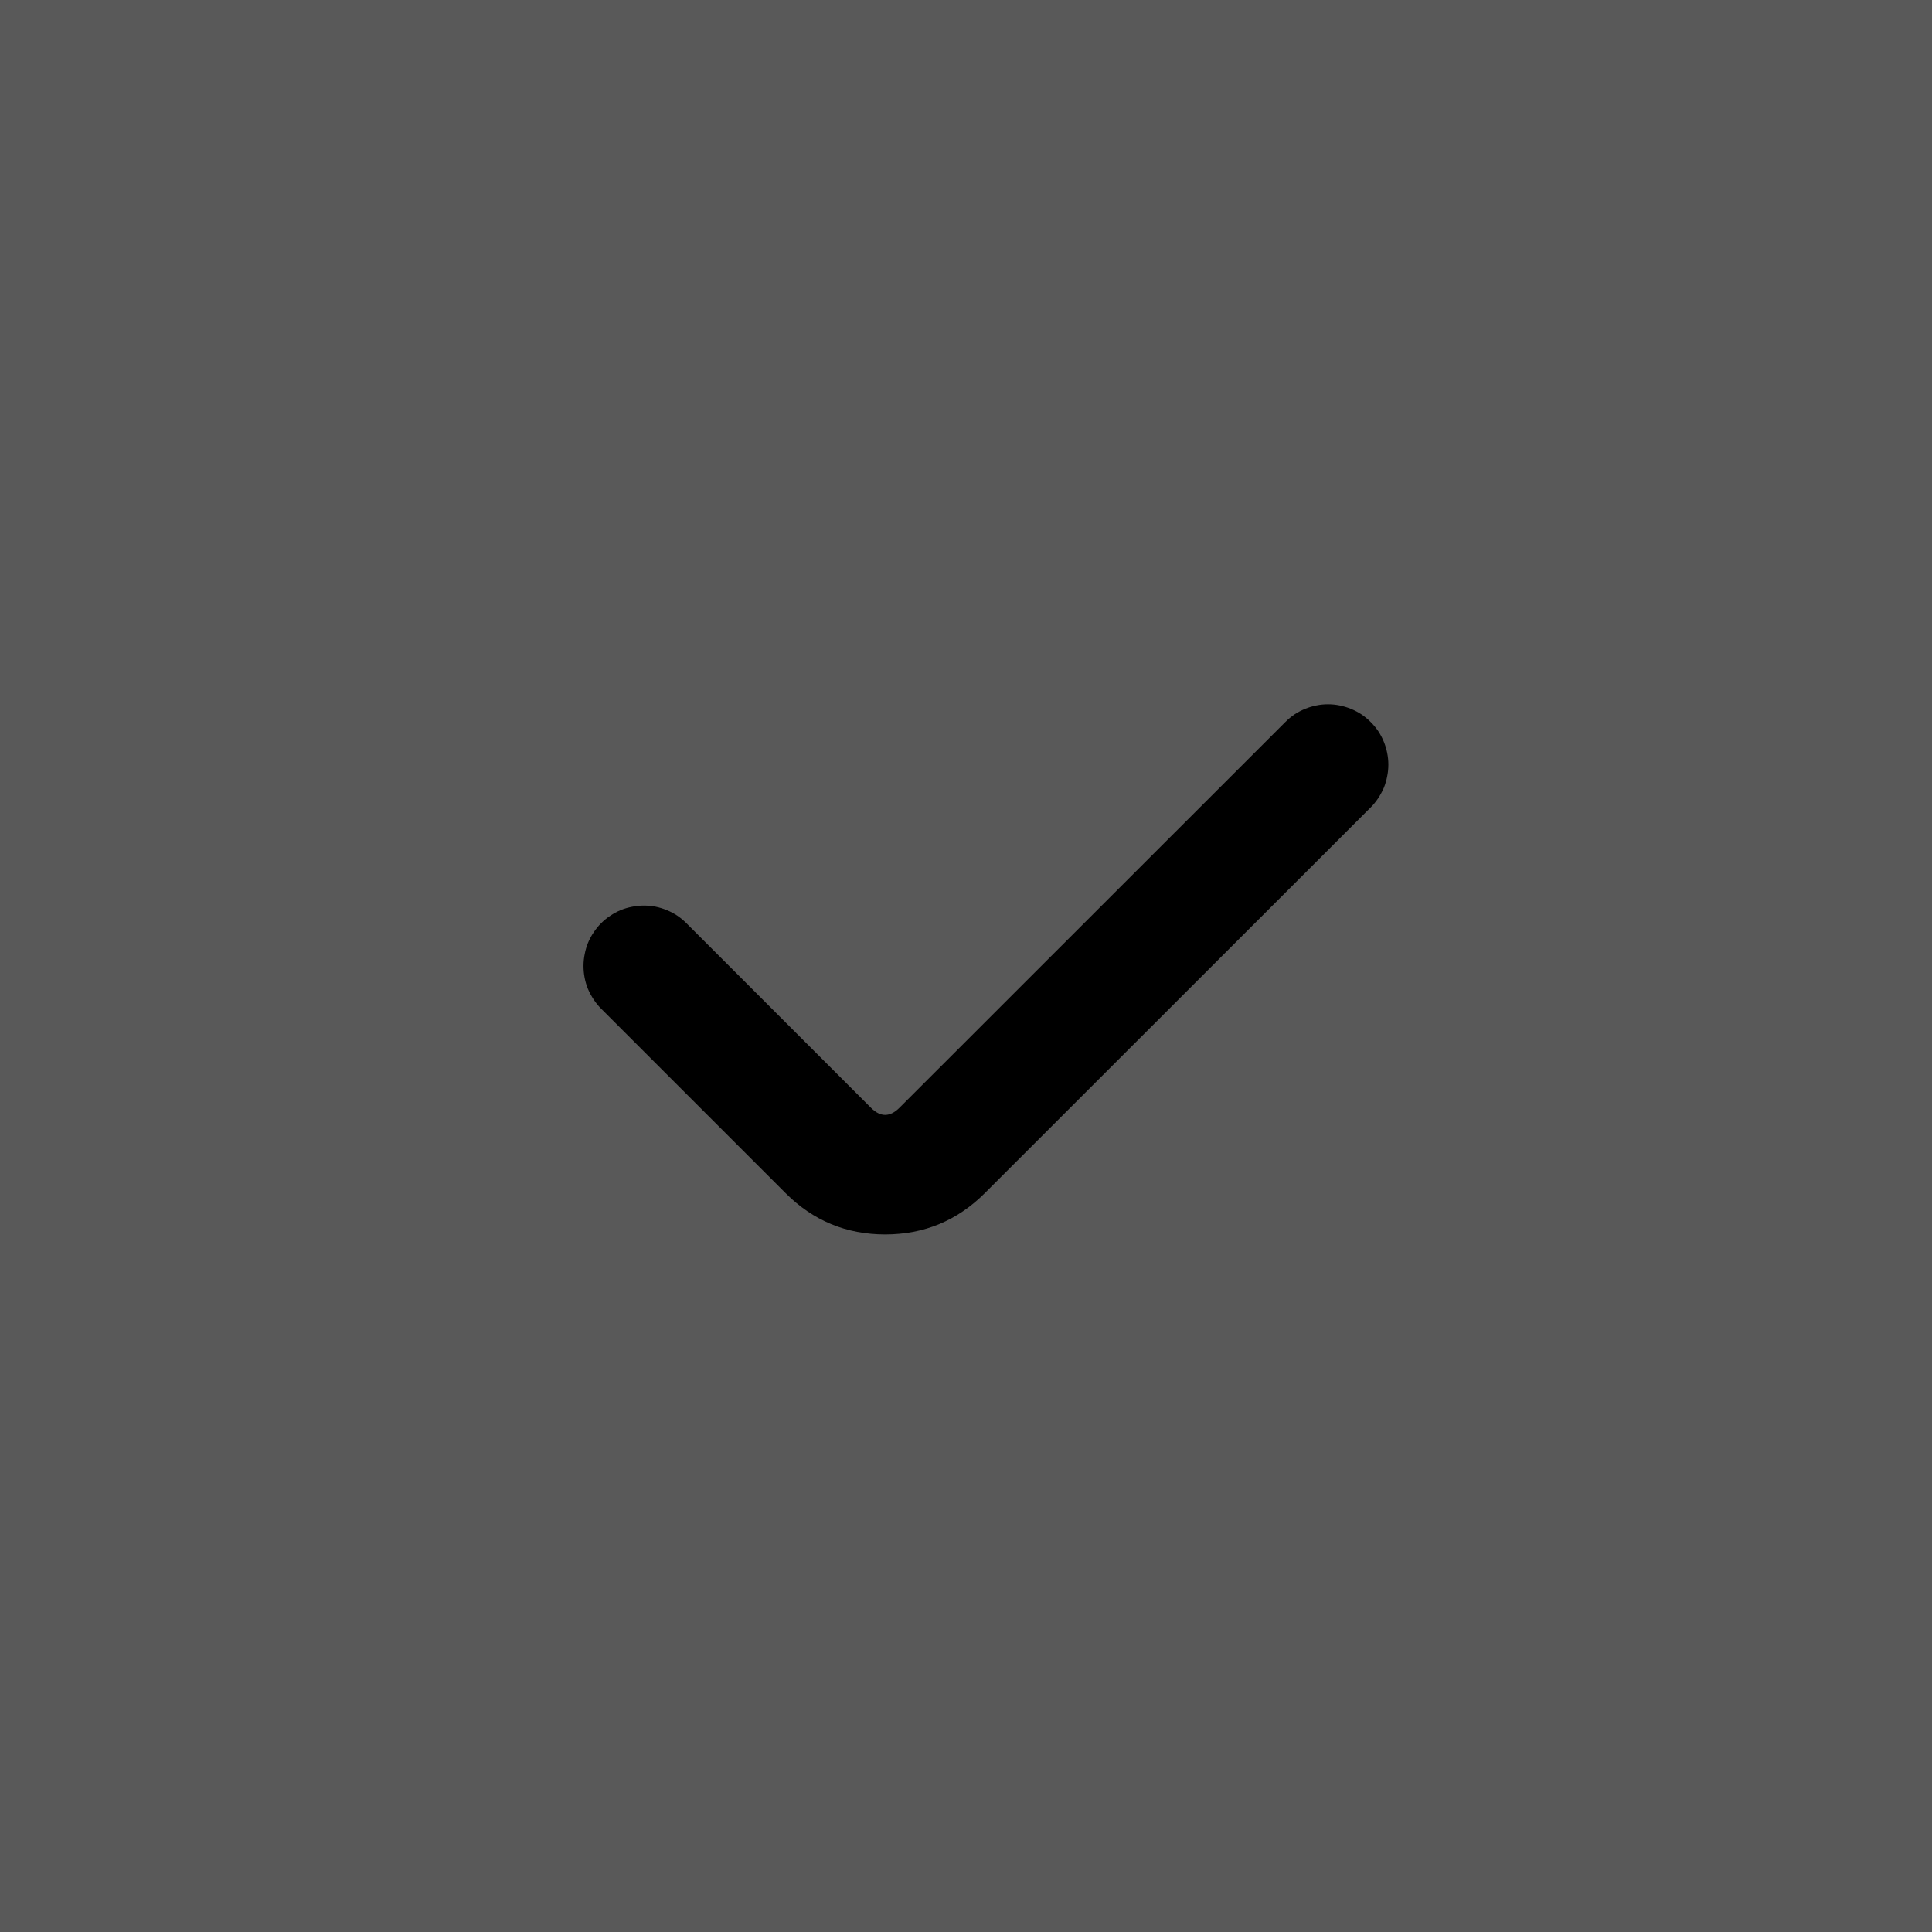 <svg xmlns="http://www.w3.org/2000/svg" xmlns:xlink="http://www.w3.org/1999/xlink" fill="currentColor" version="1.1" width="1em" height="1em" viewBox="0 0 16 16"><g><g><rect x="2" y="2" width="1em" height="1em" rx="0.667" fill-opacity="0" stroke-opacity="1" stroke="#595959" fill="currentColor" stroke-width="1em"/></g><g transform="matrix(0.707,-0.707,0.707,0.707,-4.095,6.114)"><path d="M4.833,8Q4.833,7.951,4.843,7.903Q4.853,7.854,4.871,7.809Q4.89,7.763,4.918,7.722Q4.945,7.682,4.98,7.647Q5.015,7.612,5.056,7.585Q5.097,7.557,5.142,7.538Q5.188,7.519,5.236,7.51Q5.284,7.5,5.333,7.5Q5.383,7.5,5.431,7.51Q5.479,7.519,5.525,7.538Q5.57,7.557,5.611,7.585Q5.652,7.612,5.687,7.647Q5.722,7.682,5.749,7.722Q5.776,7.763,5.795,7.809Q5.814,7.854,5.824,7.903Q5.833,7.951,5.833,8L5.833,10.162Q5.833,10.328,6,10.328L10.519,10.329L10.519,10.329Q10.569,10.329,10.617,10.338Q10.665,10.348,10.711,10.367Q10.756,10.386,10.797,10.413Q10.838,10.44,10.873,10.475Q10.908,10.51,10.935,10.551Q10.962,10.592,10.981,10.637Q11,10.683,11.01,10.731Q11.019,10.779,11.019,10.829Q11.019,10.878,11.01,10.926Q11,10.975,10.981,11.02Q10.962,11.066,10.935,11.106Q10.908,11.147,10.873,11.182Q10.838,11.217,10.797,11.244Q10.756,11.272,10.711,11.291Q10.665,11.309,10.617,11.319Q10.568,11.329,10.519,11.329L10.519,11.329L6,11.328Q5.517,11.328,5.175,10.987Q4.833,10.645,4.833,10.162L4.833,8Z" fill-rule="evenodd" fill="currentColor" fill-opacity="1"/></g></g></svg>